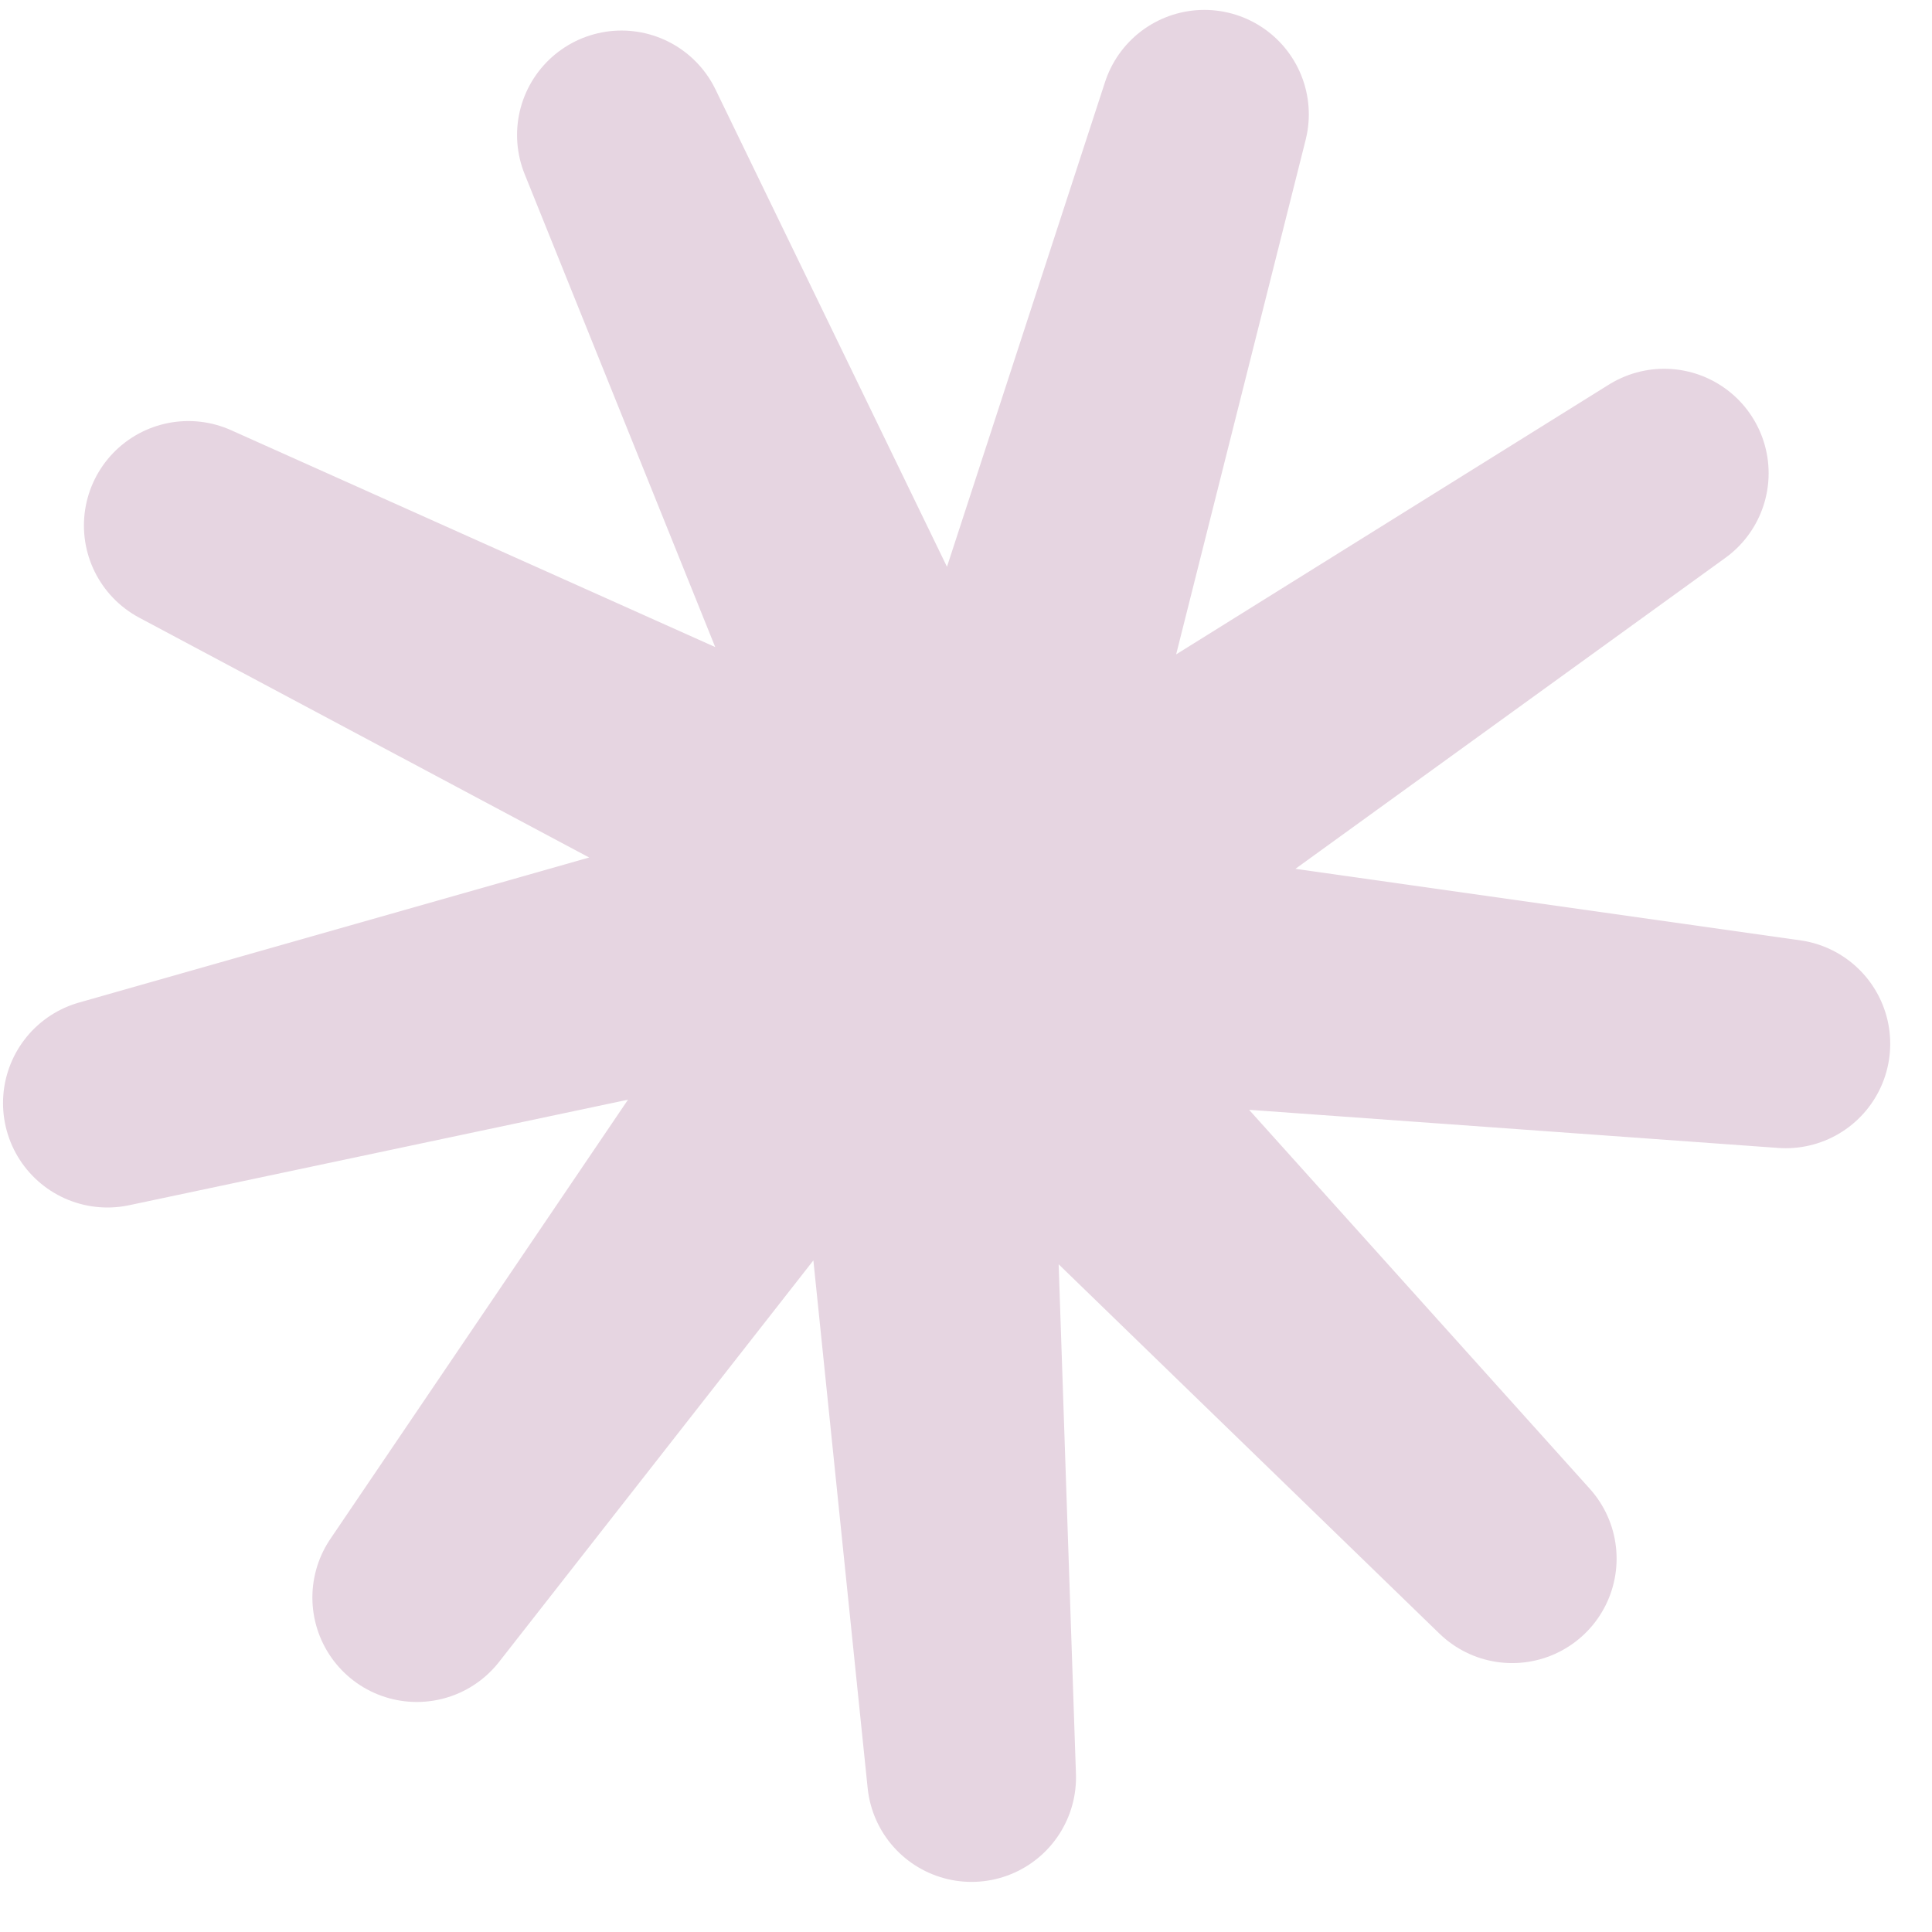 <?xml version="1.0" encoding="UTF-8"?>
<svg width="16" height="16" version="1.1" xmlns="http://www.w3.org/2000/svg">
 <path d="m12.523 12.908-4.693-4.552 0.216 6.364-0.669-6.504-3.925 5.014 3.668-5.413-6.23 1.318 6.289-1.788-5.619-2.995 5.967 2.673-2.38-5.907 2.853 5.883 1.974-6.054-1.596 6.341 5.404-3.369-5.298 3.832 6.305 0.893-6.522-0.47z" fill="none" stroke="#e6d5e1" stroke-linecap="round" stroke-linejoin="round" stroke-width="1.73" style="paint-order:fill markers stroke"/>
</svg>
